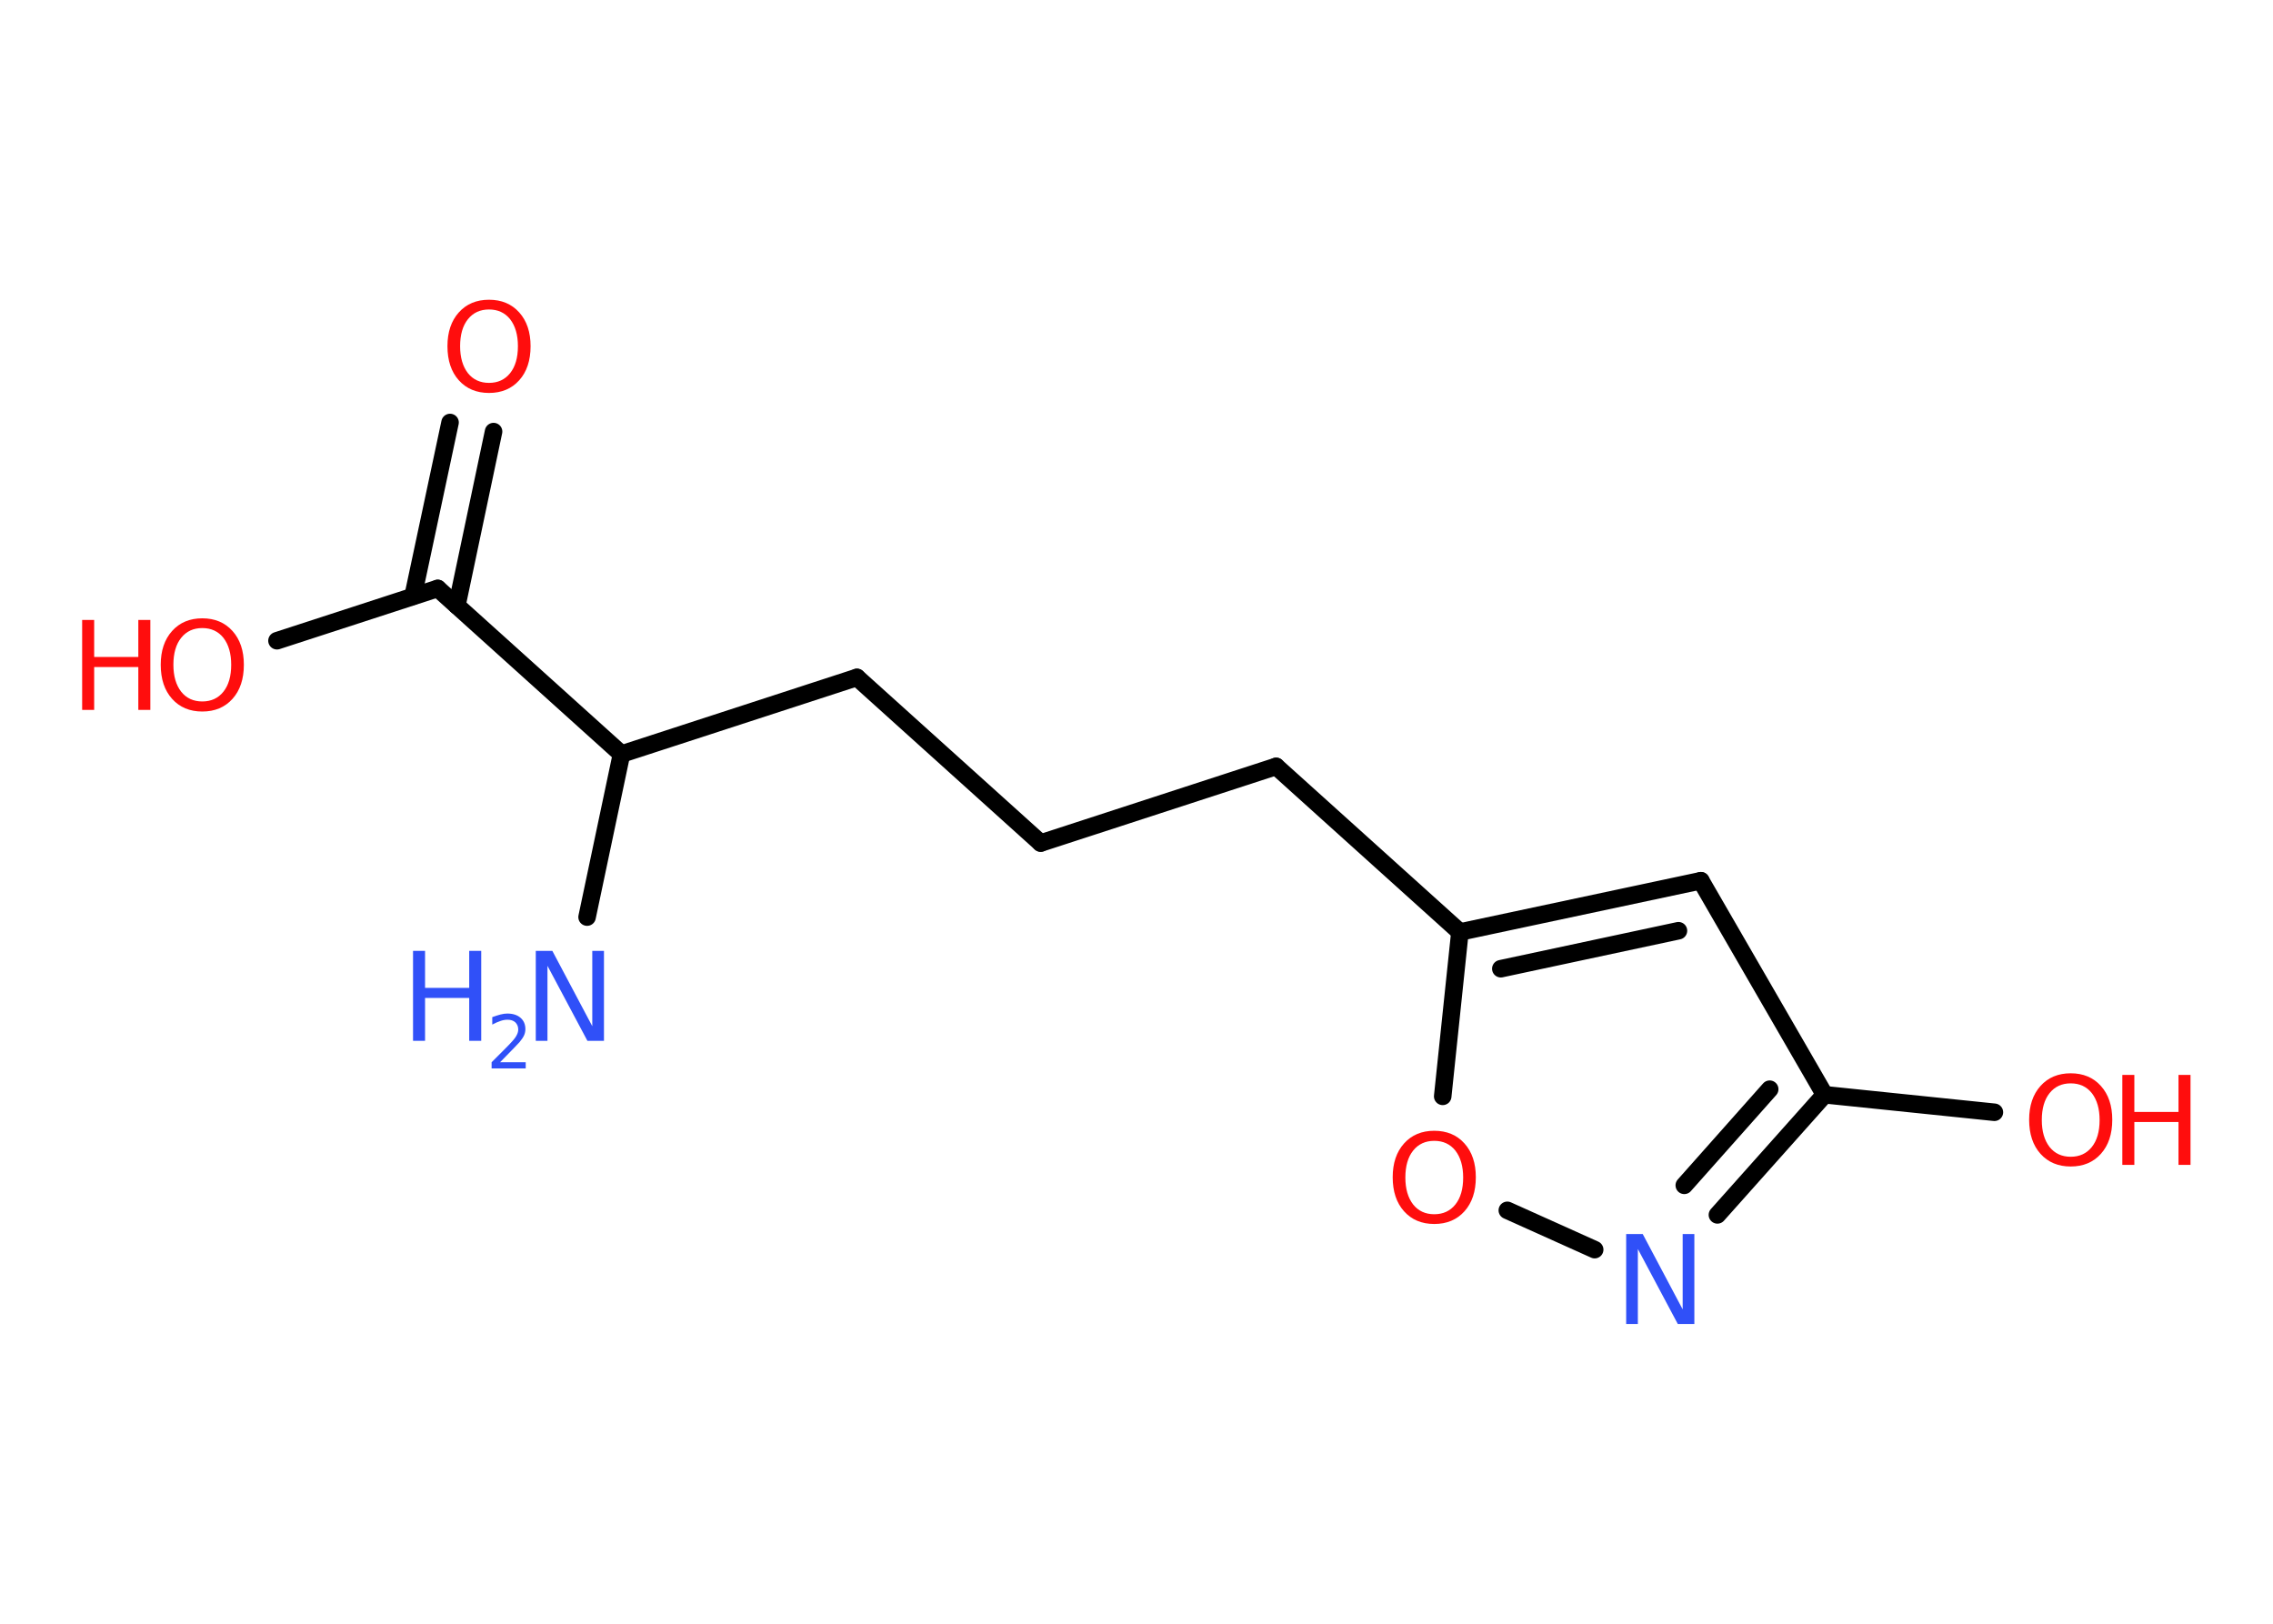 <?xml version='1.0' encoding='UTF-8'?>
<!DOCTYPE svg PUBLIC "-//W3C//DTD SVG 1.1//EN" "http://www.w3.org/Graphics/SVG/1.1/DTD/svg11.dtd">
<svg version='1.2' xmlns='http://www.w3.org/2000/svg' xmlns:xlink='http://www.w3.org/1999/xlink' width='70.0mm' height='50.0mm' viewBox='0 0 70.0 50.0'>
  <desc>Generated by the Chemistry Development Kit (http://github.com/cdk)</desc>
  <g stroke-linecap='round' stroke-linejoin='round' stroke='#000000' stroke-width='.54' fill='#FF0D0D'>
    <rect x='.0' y='.0' width='70.0' height='50.0' fill='#FFFFFF' stroke='none'/>
    <g id='mol1' class='mol'>
      <line id='mol1bnd1' class='bond' x1='18.08' y1='28.24' x2='19.14' y2='23.22'/>
      <line id='mol1bnd2' class='bond' x1='19.14' y1='23.22' x2='26.39' y2='20.86'/>
      <line id='mol1bnd3' class='bond' x1='26.39' y1='20.86' x2='32.05' y2='25.96'/>
      <line id='mol1bnd4' class='bond' x1='32.05' y1='25.96' x2='39.3' y2='23.6'/>
      <line id='mol1bnd5' class='bond' x1='39.3' y1='23.6' x2='44.96' y2='28.7'/>
      <g id='mol1bnd6' class='bond'>
        <line x1='52.38' y1='27.12' x2='44.96' y2='28.7'/>
        <line x1='51.69' y1='28.66' x2='46.22' y2='29.83'/>
      </g>
      <line id='mol1bnd7' class='bond' x1='52.38' y1='27.12' x2='56.19' y2='33.71'/>
      <line id='mol1bnd8' class='bond' x1='56.19' y1='33.71' x2='61.42' y2='34.25'/>
      <g id='mol1bnd9' class='bond'>
        <line x1='52.89' y1='37.41' x2='56.19' y2='33.71'/>
        <line x1='51.87' y1='36.5' x2='54.5' y2='33.54'/>
      </g>
      <line id='mol1bnd10' class='bond' x1='49.11' y1='38.48' x2='46.42' y2='37.27'/>
      <line id='mol1bnd11' class='bond' x1='44.96' y1='28.7' x2='44.43' y2='33.76'/>
      <line id='mol1bnd12' class='bond' x1='19.14' y1='23.22' x2='13.48' y2='18.12'/>
      <g id='mol1bnd13' class='bond'>
        <line x1='12.72' y1='18.36' x2='13.86' y2='13.01'/>
        <line x1='14.07' y1='18.65' x2='15.2' y2='13.29'/>
      </g>
      <line id='mol1bnd14' class='bond' x1='13.48' y1='18.12' x2='8.53' y2='19.73'/>
      <g id='mol1atm1' class='atom'>
        <path d='M16.51 29.28h.5l1.23 2.32v-2.32h.36v2.77h-.51l-1.23 -2.31v2.31h-.36v-2.77z' stroke='none' fill='#3050F8'/>
        <path d='M12.72 29.28h.37v1.14h1.36v-1.14h.37v2.77h-.37v-1.32h-1.36v1.32h-.37v-2.77z' stroke='none' fill='#3050F8'/>
        <path d='M15.41 32.71h.78v.19h-1.05v-.19q.13 -.13 .35 -.35q.22 -.22 .28 -.29q.11 -.12 .15 -.21q.04 -.08 .04 -.16q.0 -.13 -.09 -.22q-.09 -.08 -.24 -.08q-.11 .0 -.22 .04q-.12 .04 -.25 .11v-.23q.14 -.05 .25 -.08q.12 -.03 .21 -.03q.26 .0 .41 .13q.15 .13 .15 .35q.0 .1 -.04 .19q-.04 .09 -.14 .21q-.03 .03 -.18 .19q-.15 .15 -.42 .43z' stroke='none' fill='#3050F8'/>
      </g>
      <g id='mol1atm9' class='atom'>
        <path d='M63.77 33.36q-.41 .0 -.65 .3q-.24 .3 -.24 .83q.0 .52 .24 .83q.24 .3 .65 .3q.41 .0 .65 -.3q.24 -.3 .24 -.83q.0 -.52 -.24 -.83q-.24 -.3 -.65 -.3zM63.77 33.05q.58 .0 .93 .39q.35 .39 .35 1.04q.0 .66 -.35 1.05q-.35 .39 -.93 .39q-.58 .0 -.93 -.39q-.35 -.39 -.35 -1.05q.0 -.65 .35 -1.04q.35 -.39 .93 -.39z' stroke='none'/>
        <path d='M65.36 33.1h.37v1.14h1.36v-1.14h.37v2.77h-.37v-1.32h-1.36v1.32h-.37v-2.77z' stroke='none'/>
      </g>
      <path id='mol1atm10' class='atom' d='M50.09 38.0h.5l1.23 2.32v-2.32h.36v2.77h-.51l-1.23 -2.31v2.31h-.36v-2.77z' stroke='none' fill='#3050F8'/>
      <path id='mol1atm11' class='atom' d='M44.17 35.13q-.41 .0 -.65 .3q-.24 .3 -.24 .83q.0 .52 .24 .83q.24 .3 .65 .3q.41 .0 .65 -.3q.24 -.3 .24 -.83q.0 -.52 -.24 -.83q-.24 -.3 -.65 -.3zM44.17 34.82q.58 .0 .93 .39q.35 .39 .35 1.04q.0 .66 -.35 1.05q-.35 .39 -.93 .39q-.58 .0 -.93 -.39q-.35 -.39 -.35 -1.05q.0 -.65 .35 -1.04q.35 -.39 .93 -.39z' stroke='none'/>
      <path id='mol1atm13' class='atom' d='M15.06 9.53q-.41 .0 -.65 .3q-.24 .3 -.24 .83q.0 .52 .24 .83q.24 .3 .65 .3q.41 .0 .65 -.3q.24 -.3 .24 -.83q.0 -.52 -.24 -.83q-.24 -.3 -.65 -.3zM15.06 9.23q.58 .0 .93 .39q.35 .39 .35 1.04q.0 .66 -.35 1.05q-.35 .39 -.93 .39q-.58 .0 -.93 -.39q-.35 -.39 -.35 -1.05q.0 -.65 .35 -1.04q.35 -.39 .93 -.39z' stroke='none'/>
      <g id='mol1atm14' class='atom'>
        <path d='M6.23 19.34q-.41 .0 -.65 .3q-.24 .3 -.24 .83q.0 .52 .24 .83q.24 .3 .65 .3q.41 .0 .65 -.3q.24 -.3 .24 -.83q.0 -.52 -.24 -.83q-.24 -.3 -.65 -.3zM6.23 19.04q.58 .0 .93 .39q.35 .39 .35 1.04q.0 .66 -.35 1.05q-.35 .39 -.93 .39q-.58 .0 -.93 -.39q-.35 -.39 -.35 -1.05q.0 -.65 .35 -1.04q.35 -.39 .93 -.39z' stroke='none'/>
        <path d='M2.53 19.09h.37v1.14h1.36v-1.14h.37v2.77h-.37v-1.32h-1.36v1.32h-.37v-2.77z' stroke='none'/>
      </g>
    </g>
  </g>
</svg>
